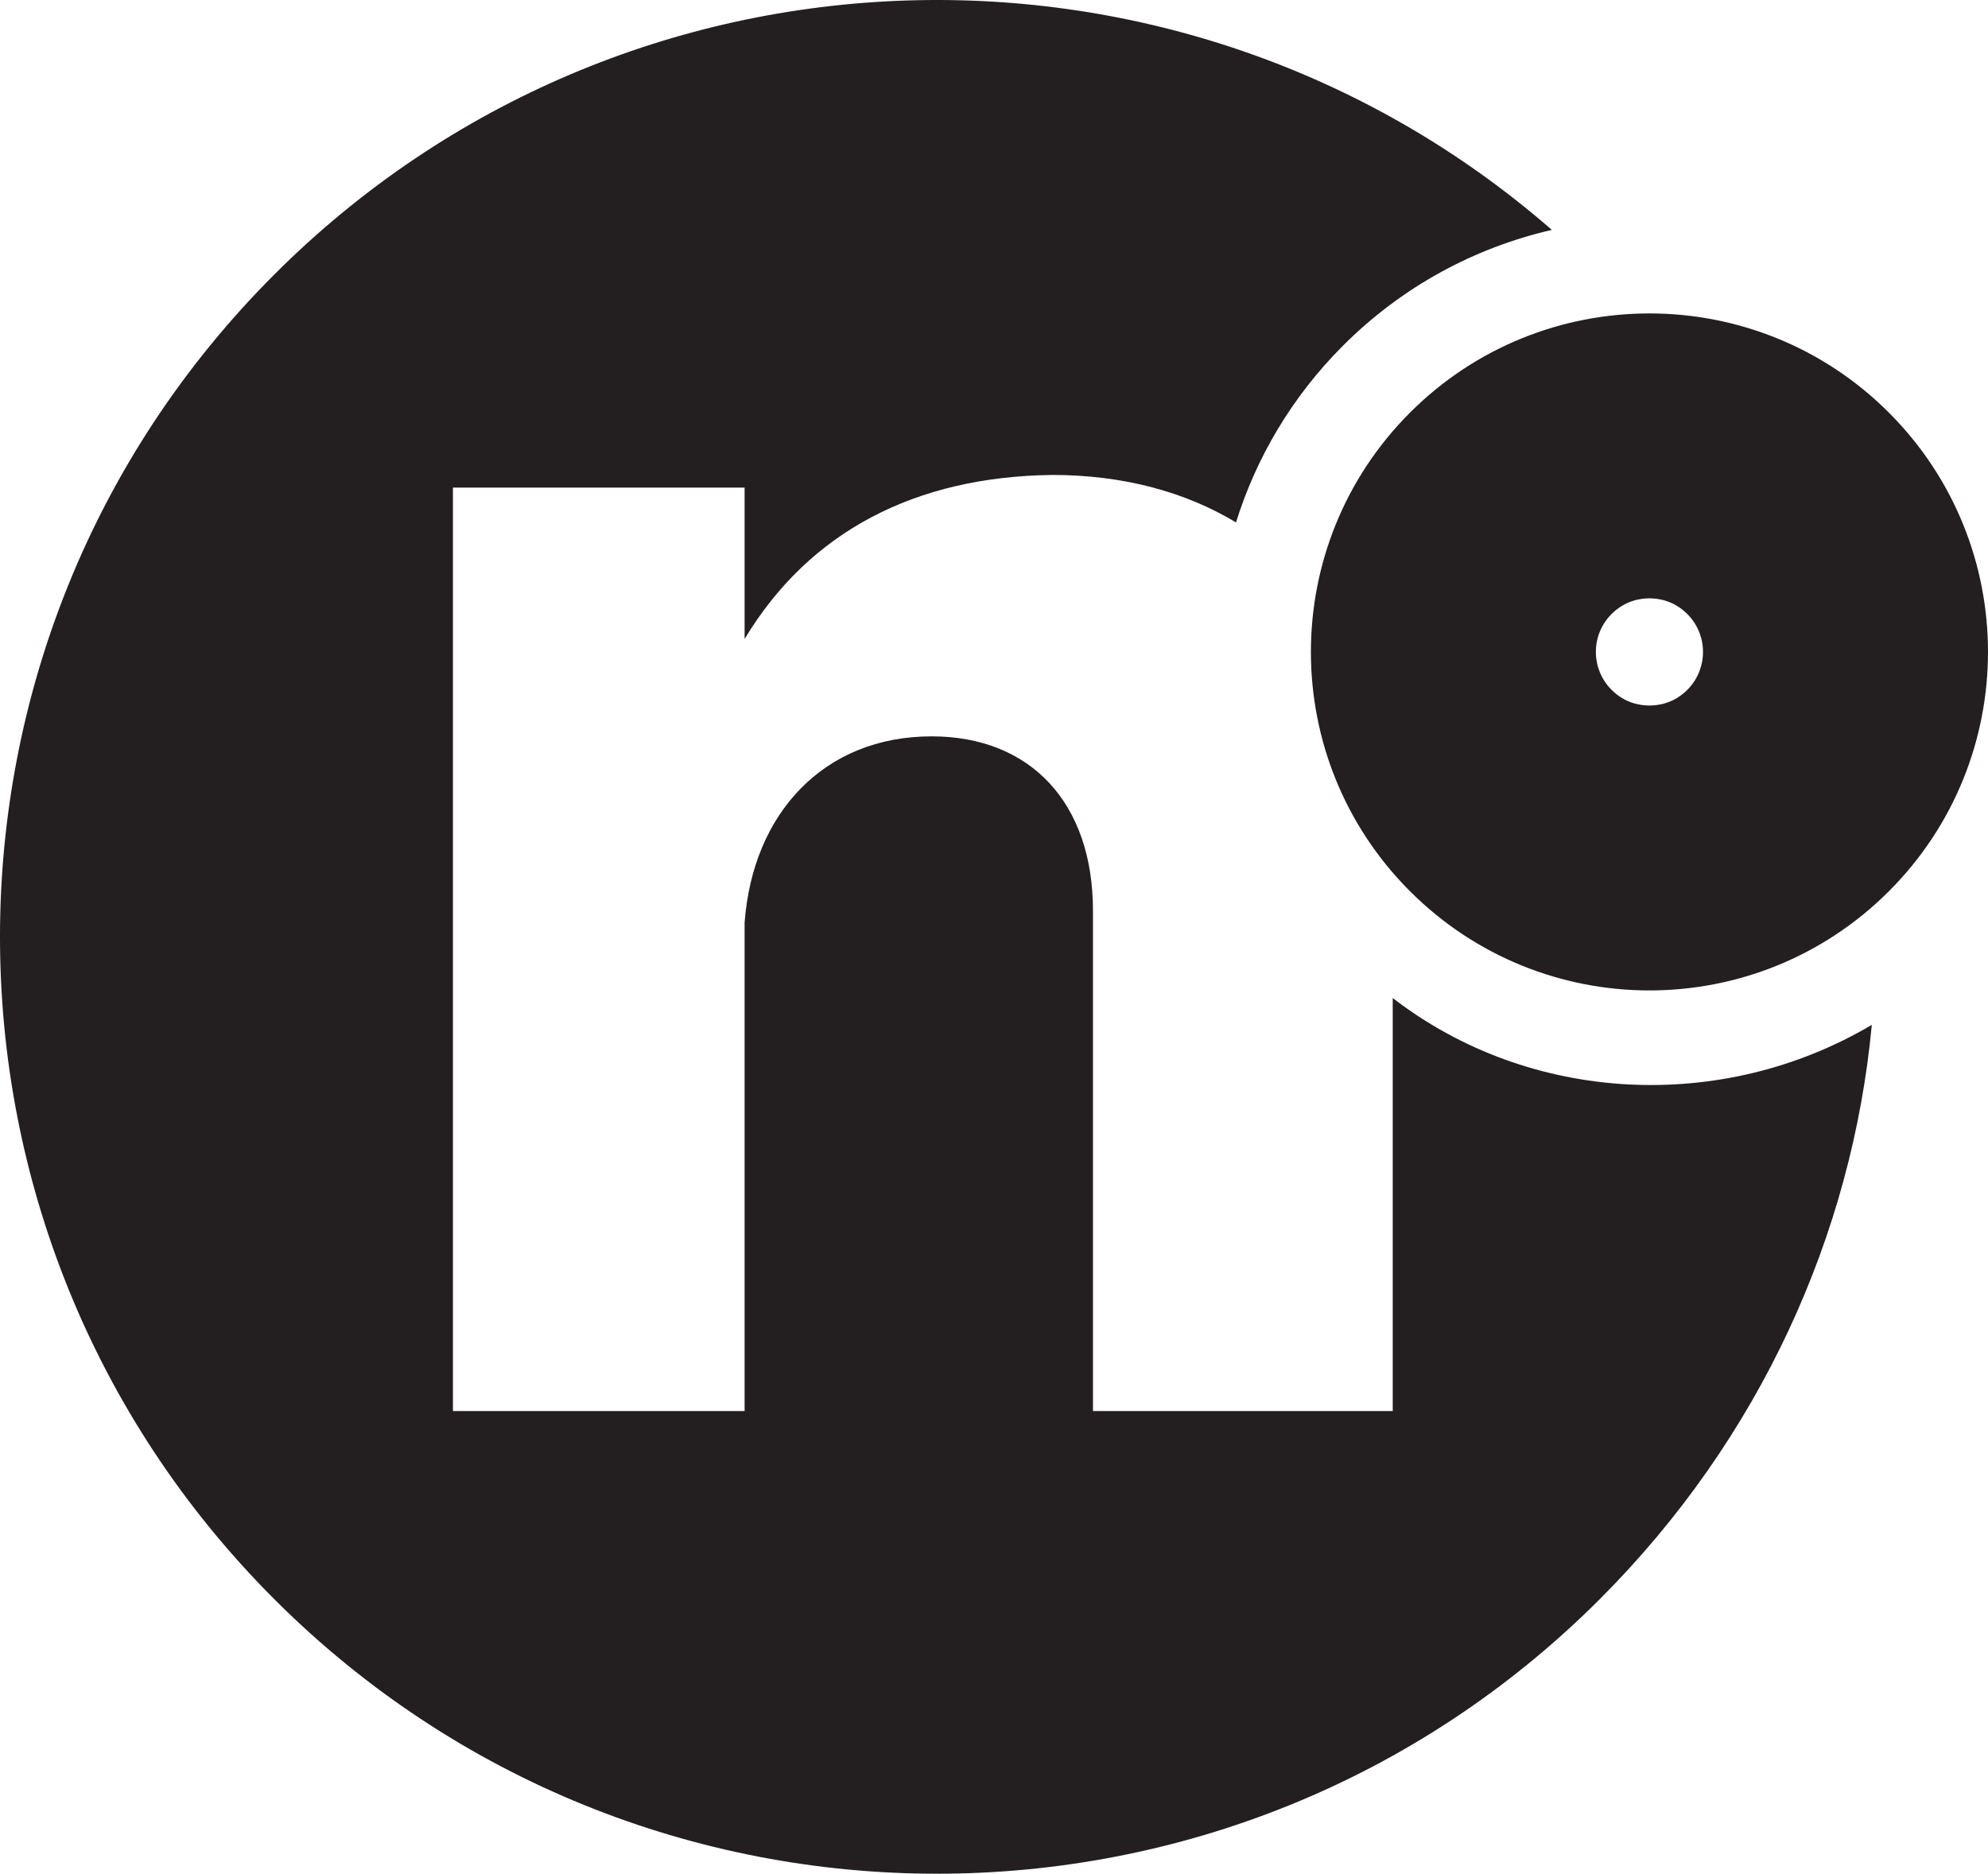 <?xml version="1.0" encoding="utf-8"?>
<!-- Generator: Adobe Illustrator 16.0.0, SVG Export Plug-In . SVG Version: 6.00 Build 0)  -->
<!DOCTYPE svg PUBLIC "-//W3C//DTD SVG 1.1//EN" "http://www.w3.org/Graphics/SVG/1.1/DTD/svg11.dtd">
<svg version="1.1" id="Layer_1" xmlns="http://www.w3.org/2000/svg" xmlns:xlink="http://www.w3.org/1999/xlink" x="0px" y="0px"
	 width="245.386px" height="231.317px" viewBox="0 0 245.386 231.317" enable-background="new 0 0 245.386 231.317"
	 xml:space="preserve">
<path fill="#231F20" d="M171.909,123.208v50.989h-37v-61.771c0-13.294-7.691-21.521-19.92-21.521
	c-13.293,0-22.08,9.498-23.08,22.998v60.294h-36v-114h36v18.687c8-13.294,21.097-20.044,37.98-20.25
	c8.706,0,16.372,2.062,22.674,5.858c2.494-7.983,6.891-15.502,13.216-21.826c7.357-7.357,16.329-12.111,25.772-14.284
	C146.117-11.207,77.13-9.382,33.876,33.872c-45.169,45.169-45.168,118.401,0,163.569s118.401,45.168,163.569,0
	c19.817-19.818,31.172-45.039,33.599-70.922C212.619,137.427,188.909,136.326,171.909,123.208"/>
<path fill="#231F20" d="M203.597,73.867c1.249,0,3.075,0.339,4.677,1.938c2.579,2.578,2.579,6.778-0.001,9.357
	c-1.601,1.601-3.427,1.936-4.676,1.936c-1.251,0-3.075-0.337-4.677-1.938c-2.579-2.577-2.579-6.777-0.004-9.352
	C200.521,74.206,202.346,73.867,203.597,73.867 M203.597,38.693c-10.694,0-21.389,4.081-29.55,12.239
	c-16.318,16.321-16.318,42.779,0,59.1c8.161,8.16,18.855,12.239,29.55,12.239c10.695,0,21.39-4.079,29.55-12.239
	c16.318-16.32,16.318-42.778,0-59.1C224.986,42.774,214.292,38.693,203.597,38.693"/>
</svg>
